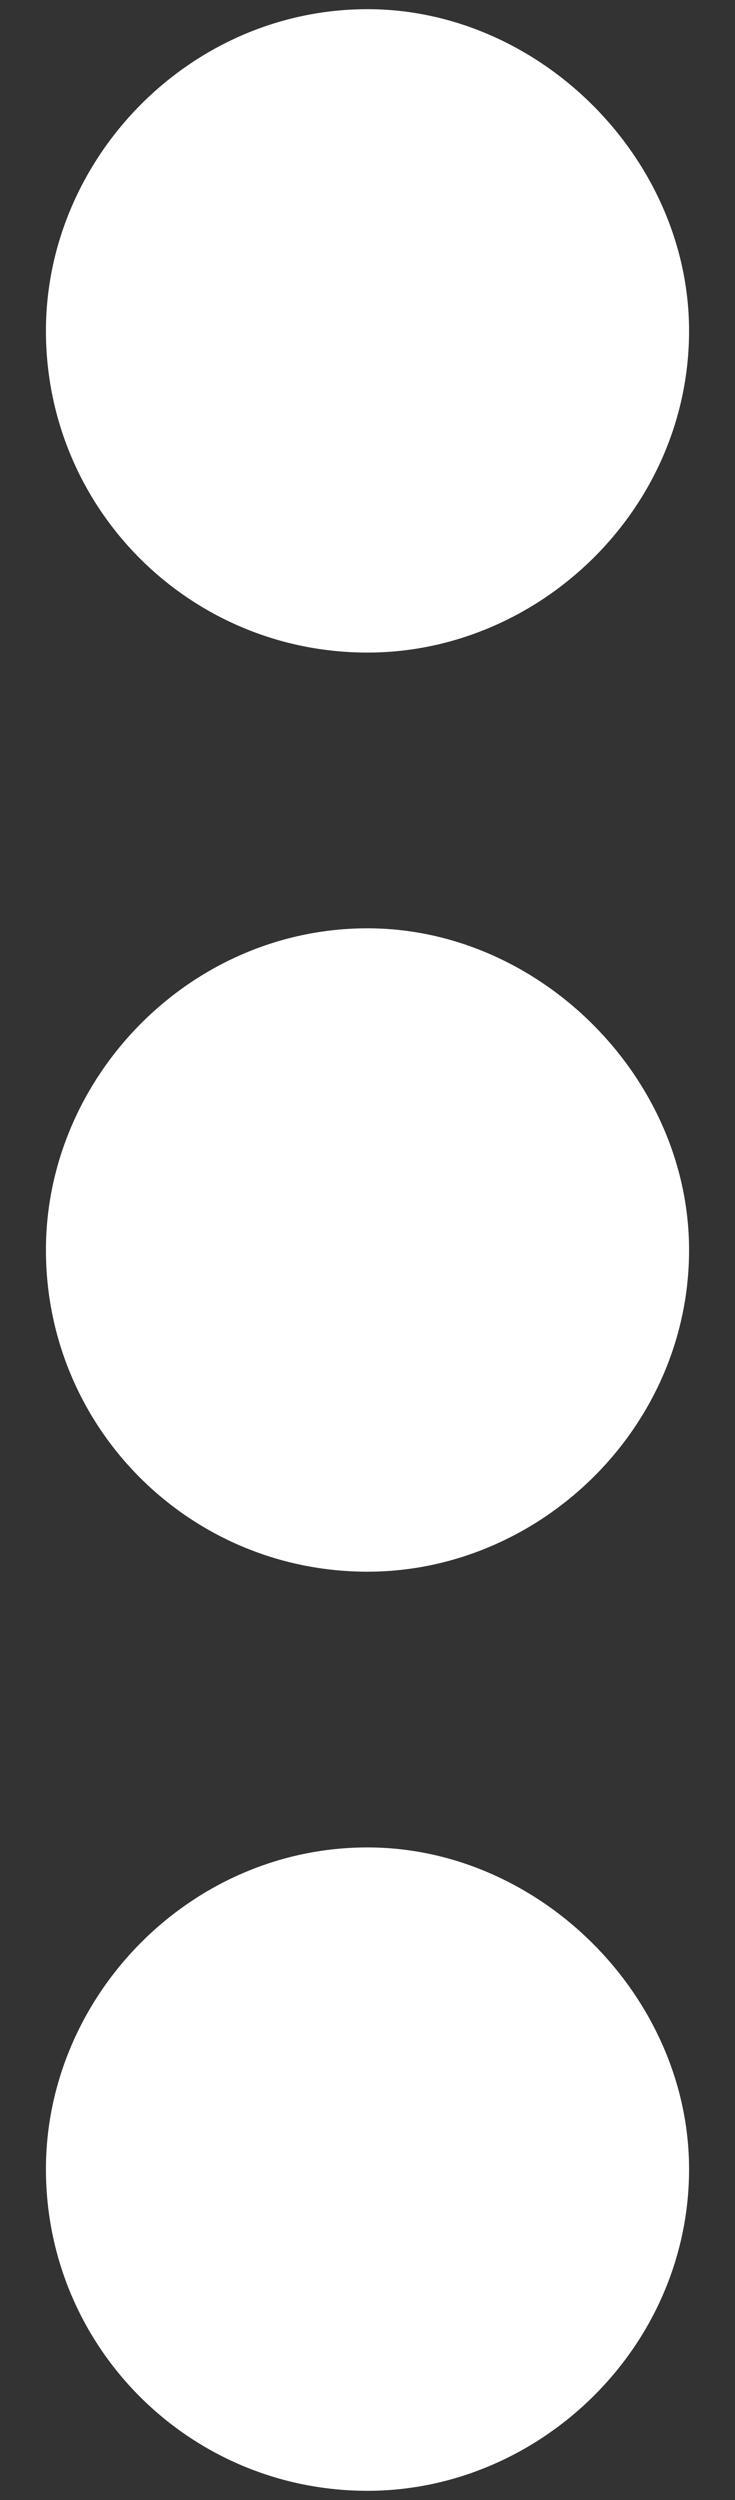 <svg width="10" height="34" viewBox="0 0 10 34" fill="none" xmlns="http://www.w3.org/2000/svg">
<rect x="0" y="0" width="10" height="34" fill="#333333" stroke="none"/>
<path d="M5 25.125C7.344 25.125 9.375 27.156 9.375 29.5C9.375 31.922 7.344 33.875 5 33.875C2.578 33.875 0.625 31.922 0.625 29.5C0.625 27.156 2.578 25.125 5 25.125ZM5 12.625C7.344 12.625 9.375 14.656 9.375 17C9.375 19.422 7.344 21.375 5 21.375C2.578 21.375 0.625 19.422 0.625 17C0.625 14.656 2.578 12.625 5 12.625ZM5 8.875C2.578 8.875 0.625 6.922 0.625 4.5C0.625 2.156 2.578 0.125 5 0.125C7.344 0.125 9.375 2.156 9.375 4.5C9.375 6.922 7.344 8.875 5 8.875Z" fill="white"/>
</svg>
